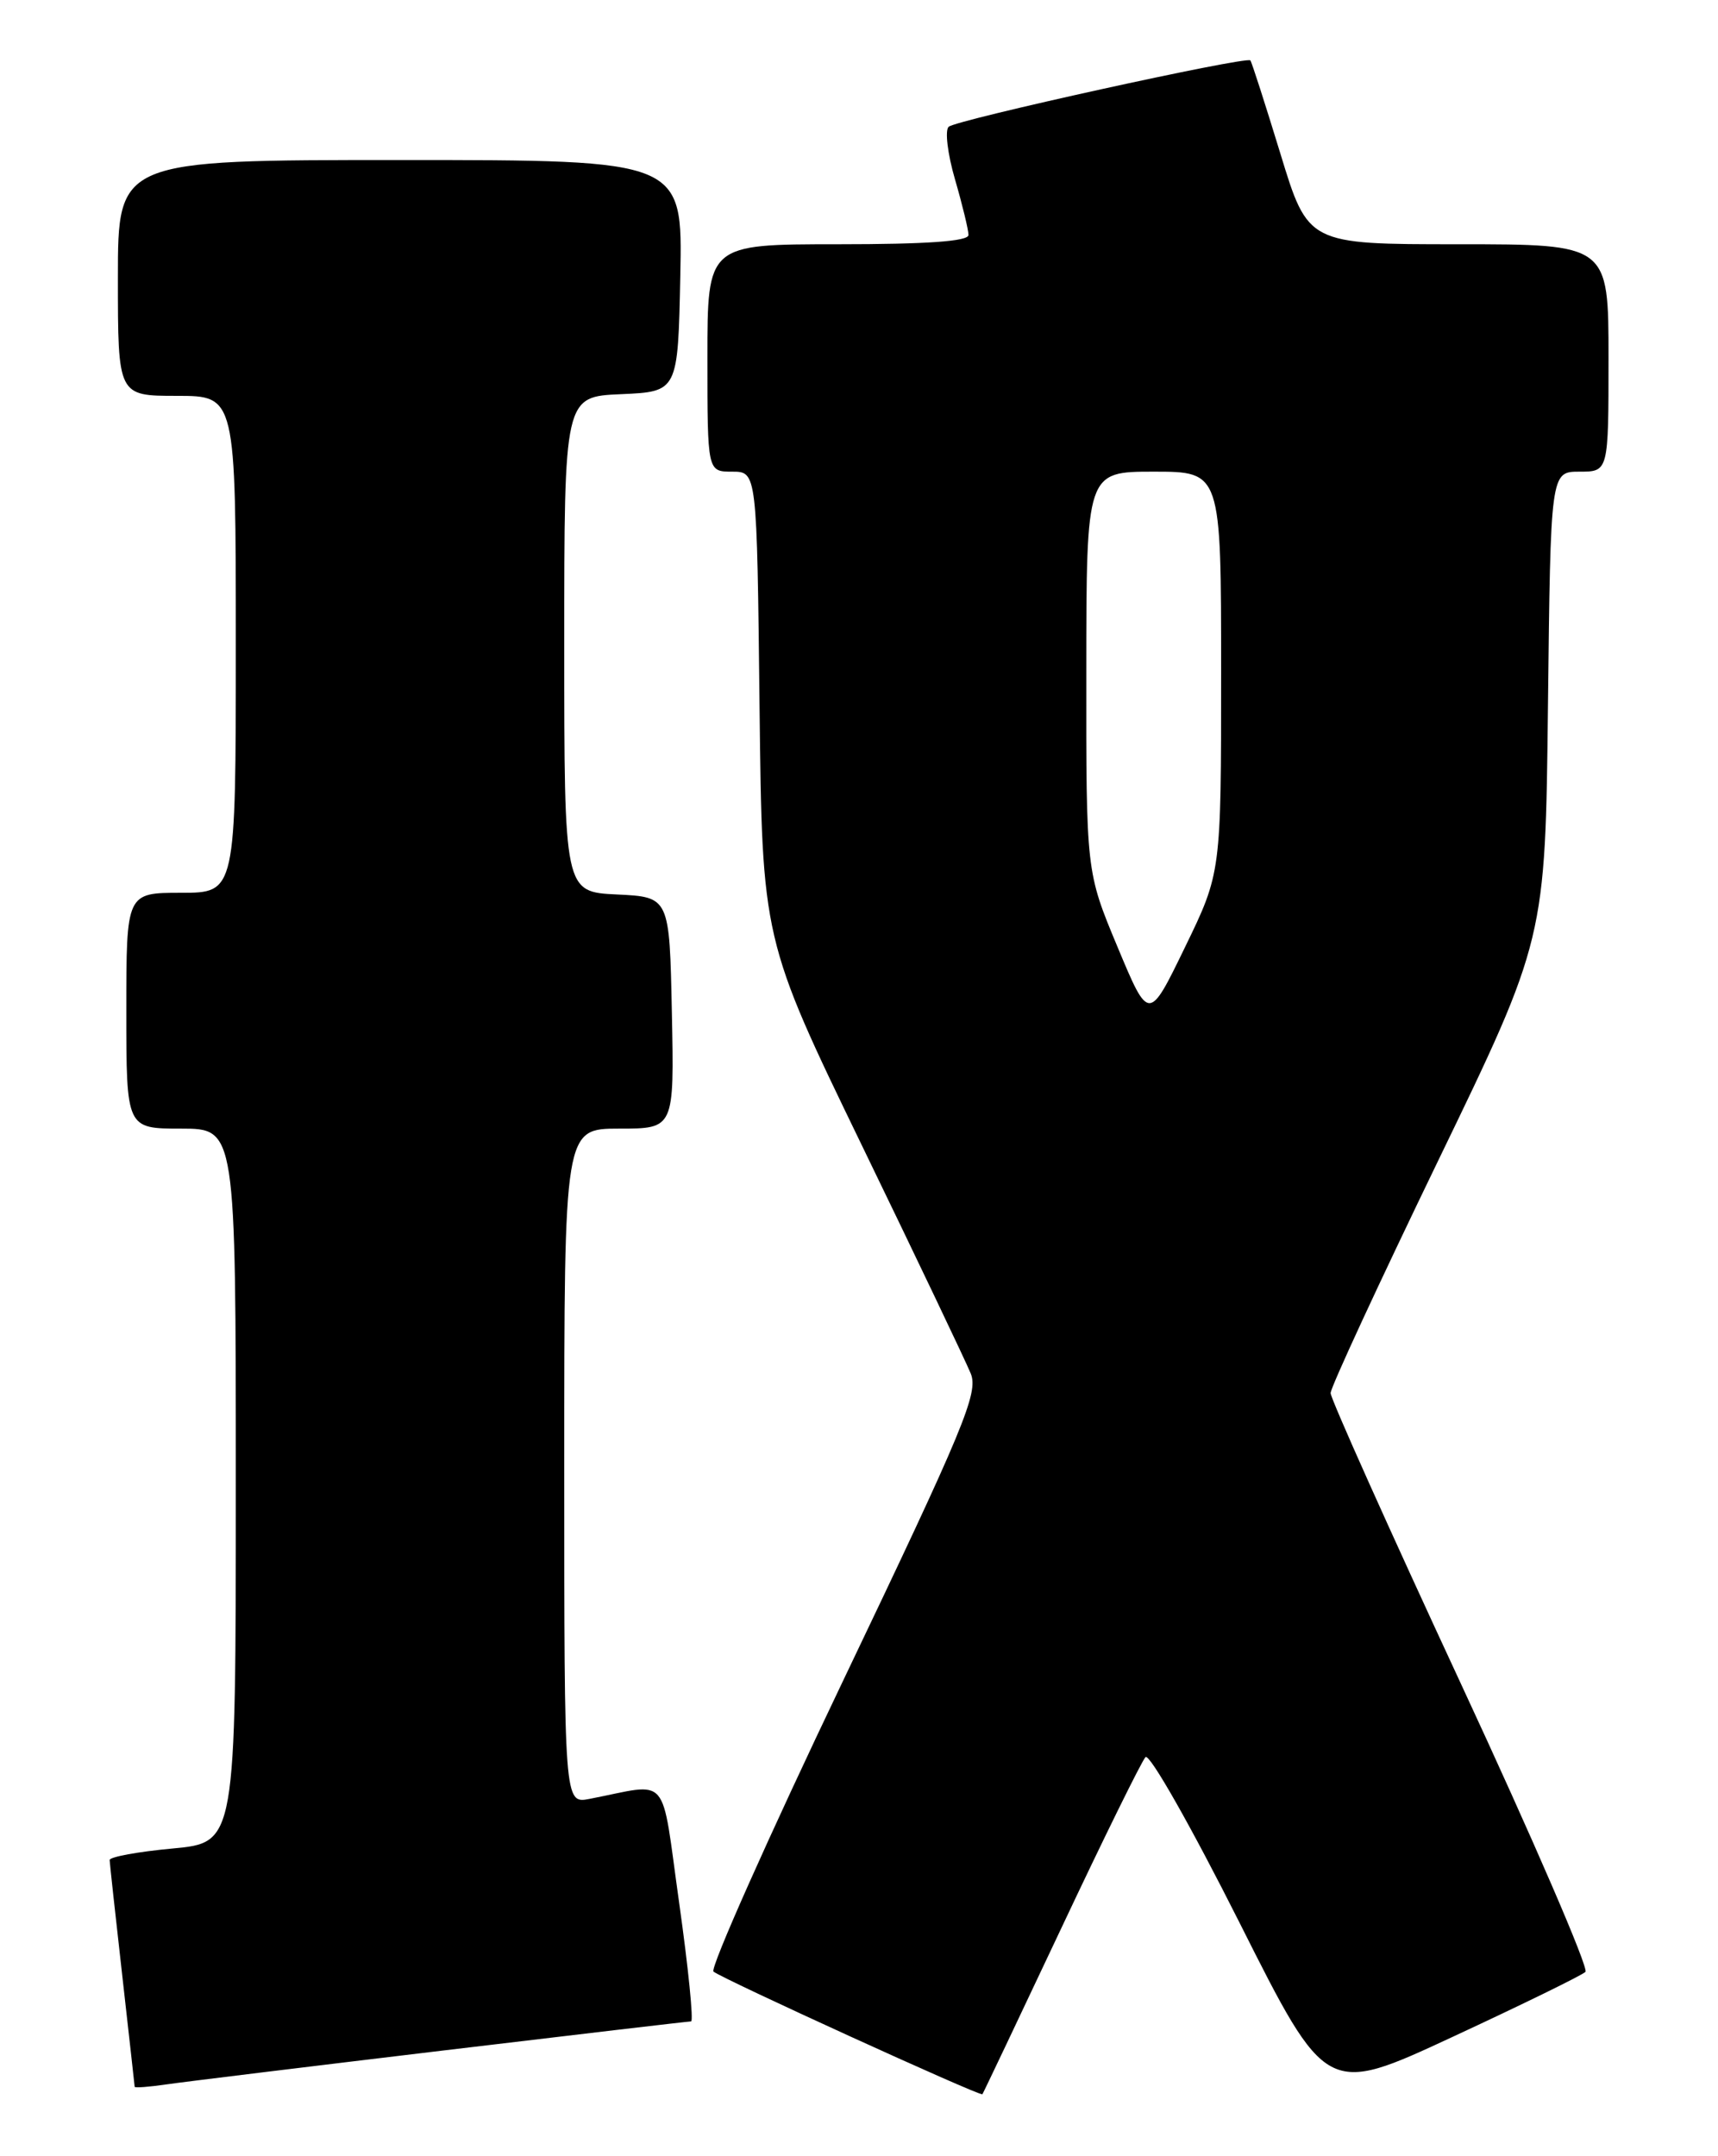 <?xml version="1.0" encoding="UTF-8" standalone="no"?>
<!DOCTYPE svg PUBLIC "-//W3C//DTD SVG 1.1//EN" "http://www.w3.org/Graphics/SVG/1.1/DTD/svg11.dtd" >
<svg xmlns="http://www.w3.org/2000/svg" xmlns:xlink="http://www.w3.org/1999/xlink" version="1.1" viewBox="0 0 204 256">
 <g >
 <path fill="currentColor"
d=" M 125.99 229.00 C 131.04 218.28 135.56 209.10 136.02 208.62 C 136.49 208.13 141.46 216.90 147.18 228.27 C 157.50 248.80 157.50 248.80 172.50 241.83 C 180.75 238.00 187.84 234.53 188.26 234.12 C 188.68 233.71 182.04 218.35 173.51 199.99 C 164.98 181.63 158.00 166.06 158.00 165.40 C 158.00 164.73 163.74 152.34 170.75 137.85 C 183.50 111.50 183.50 111.50 183.81 83.75 C 184.12 56.00 184.12 56.00 187.56 56.00 C 191.00 56.00 191.00 56.00 191.00 42.50 C 191.00 29.00 191.00 29.00 173.16 29.00 C 155.32 29.00 155.32 29.00 152.04 18.25 C 150.23 12.34 148.63 7.35 148.47 7.17 C 148.00 6.65 113.59 14.22 112.65 15.05 C 112.18 15.46 112.52 18.28 113.40 21.30 C 114.28 24.33 115.00 27.30 115.00 27.90 C 115.00 28.65 110.07 29.00 99.50 29.00 C 84.00 29.00 84.00 29.00 84.00 42.50 C 84.00 56.00 84.00 56.00 86.94 56.00 C 89.88 56.00 89.88 56.00 90.19 83.78 C 90.50 111.56 90.50 111.56 102.36 136.03 C 108.89 149.49 114.69 161.66 115.27 163.08 C 116.20 165.38 114.50 169.46 100.13 199.51 C 91.23 218.12 84.30 233.68 84.72 234.08 C 85.53 234.84 116.38 248.92 116.65 248.65 C 116.73 248.57 120.93 239.72 125.99 229.00 Z  M 52.50 243.47 C 68.45 241.56 81.75 240.00 82.06 240.00 C 82.37 240.00 81.74 233.68 80.65 225.96 C 78.43 210.24 79.70 211.71 70.00 213.58 C 67.00 214.16 67.00 214.16 67.00 174.08 C 67.00 134.00 67.00 134.00 73.53 134.00 C 80.06 134.00 80.06 134.00 79.78 120.25 C 79.50 106.50 79.50 106.50 73.25 106.20 C 67.00 105.90 67.00 105.90 67.00 76.50 C 67.00 47.09 67.00 47.09 73.75 46.80 C 80.50 46.50 80.50 46.50 80.78 32.75 C 81.06 19.00 81.06 19.00 47.53 19.00 C 14.00 19.00 14.00 19.00 14.00 33.00 C 14.00 47.00 14.00 47.00 21.00 47.00 C 28.00 47.00 28.00 47.00 28.00 76.50 C 28.00 106.00 28.00 106.00 21.50 106.00 C 15.00 106.00 15.00 106.00 15.00 120.00 C 15.00 134.00 15.00 134.00 21.50 134.00 C 28.00 134.00 28.00 134.00 28.00 176.38 C 28.00 218.77 28.00 218.77 20.50 219.47 C 16.38 219.85 13.01 220.47 13.02 220.84 C 13.03 221.20 13.70 227.35 14.51 234.50 C 15.32 241.65 15.98 247.62 15.99 247.76 C 16.00 247.91 17.69 247.78 19.75 247.48 C 21.81 247.18 36.55 245.38 52.50 243.47 Z  M 132.69 112.41 C 128.97 103.50 128.97 103.50 128.99 79.75 C 129.00 56.00 129.00 56.00 137.00 56.00 C 145.00 56.00 145.00 56.00 145.00 79.82 C 145.00 103.63 145.00 103.63 140.70 112.48 C 136.41 121.32 136.41 121.32 132.69 112.41 Z "/>
</g>
</svg>